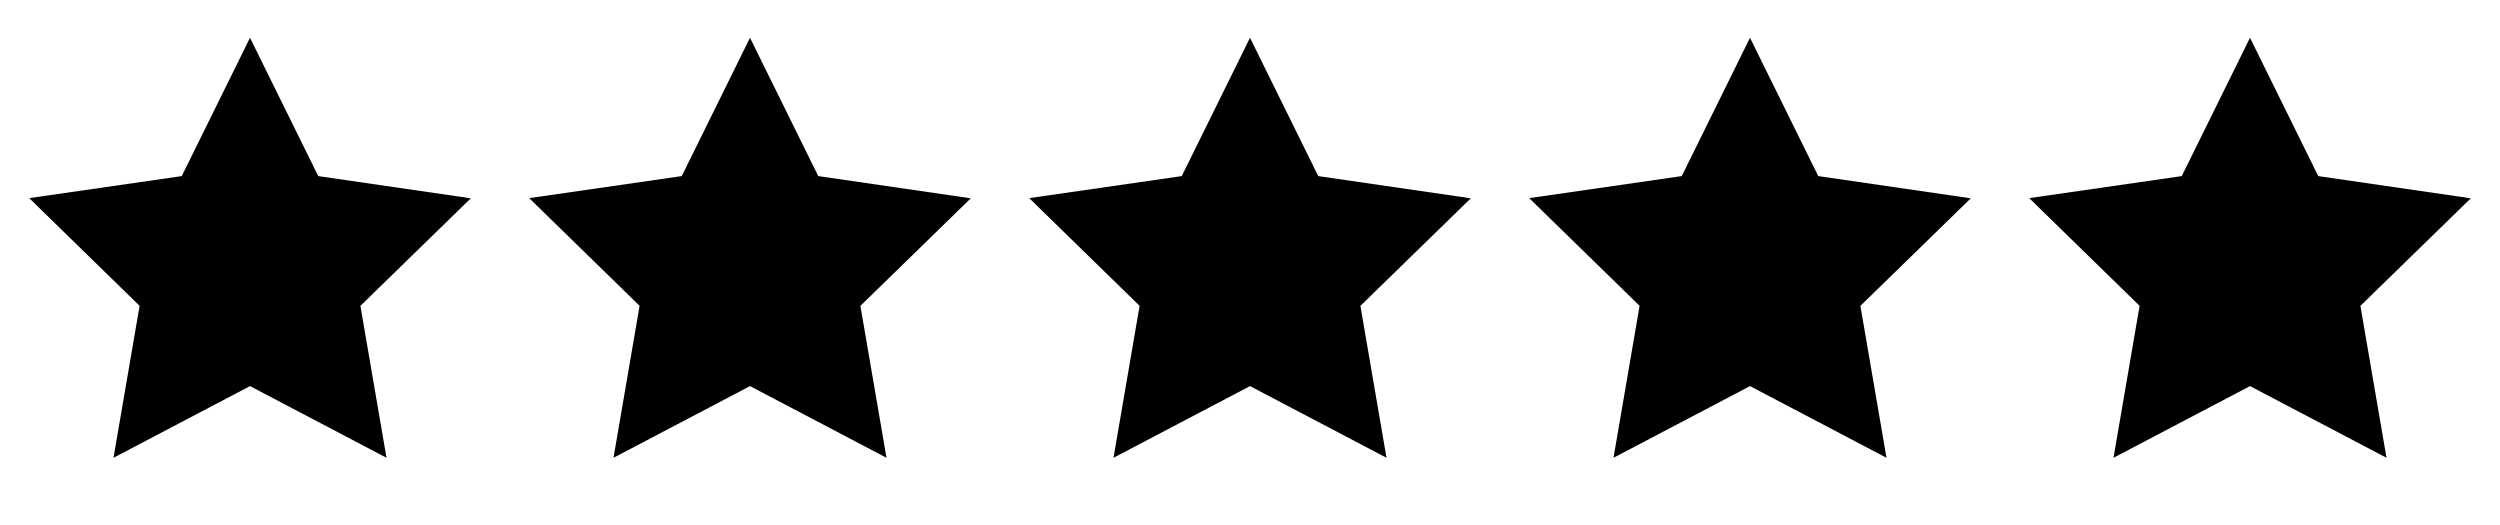 <svg width="100" height="21" viewBox="0 0 100 21" fill="none" xmlns="http://www.w3.org/2000/svg">
<path d="M10 1.511L7.27 7.044L1.168 7.925L5.584 12.233L4.54 18.311L10 15.444L15.46 18.311L14.416 12.234L18.832 7.932L12.73 7.044L10 1.511Z" fill="black"/>
<path d="M30 1.511L27.27 7.044L21.168 7.925L25.584 12.233L24.54 18.311L30 15.444L35.46 18.311L34.416 12.234L38.832 7.932L32.73 7.044L30 1.511Z" fill="black"/>
<path d="M50 1.511L47.27 7.044L41.168 7.925L45.584 12.233L44.54 18.311L50 15.444L55.46 18.311L54.416 12.234L58.832 7.932L52.73 7.044L50 1.511Z" fill="black"/>
<path d="M70 1.511L67.27 7.044L61.168 7.925L65.584 12.233L64.54 18.311L70 15.444L75.46 18.311L74.416 12.234L78.832 7.932L72.73 7.044L70 1.511Z" fill="black"/>
<path d="M90 1.511L87.27 7.044L81.168 7.925L85.584 12.233L84.54 18.311L90 15.444L95.46 18.311L94.416 12.234L98.832 7.932L92.73 7.044L90 1.511Z" fill="black"/>
</svg>
